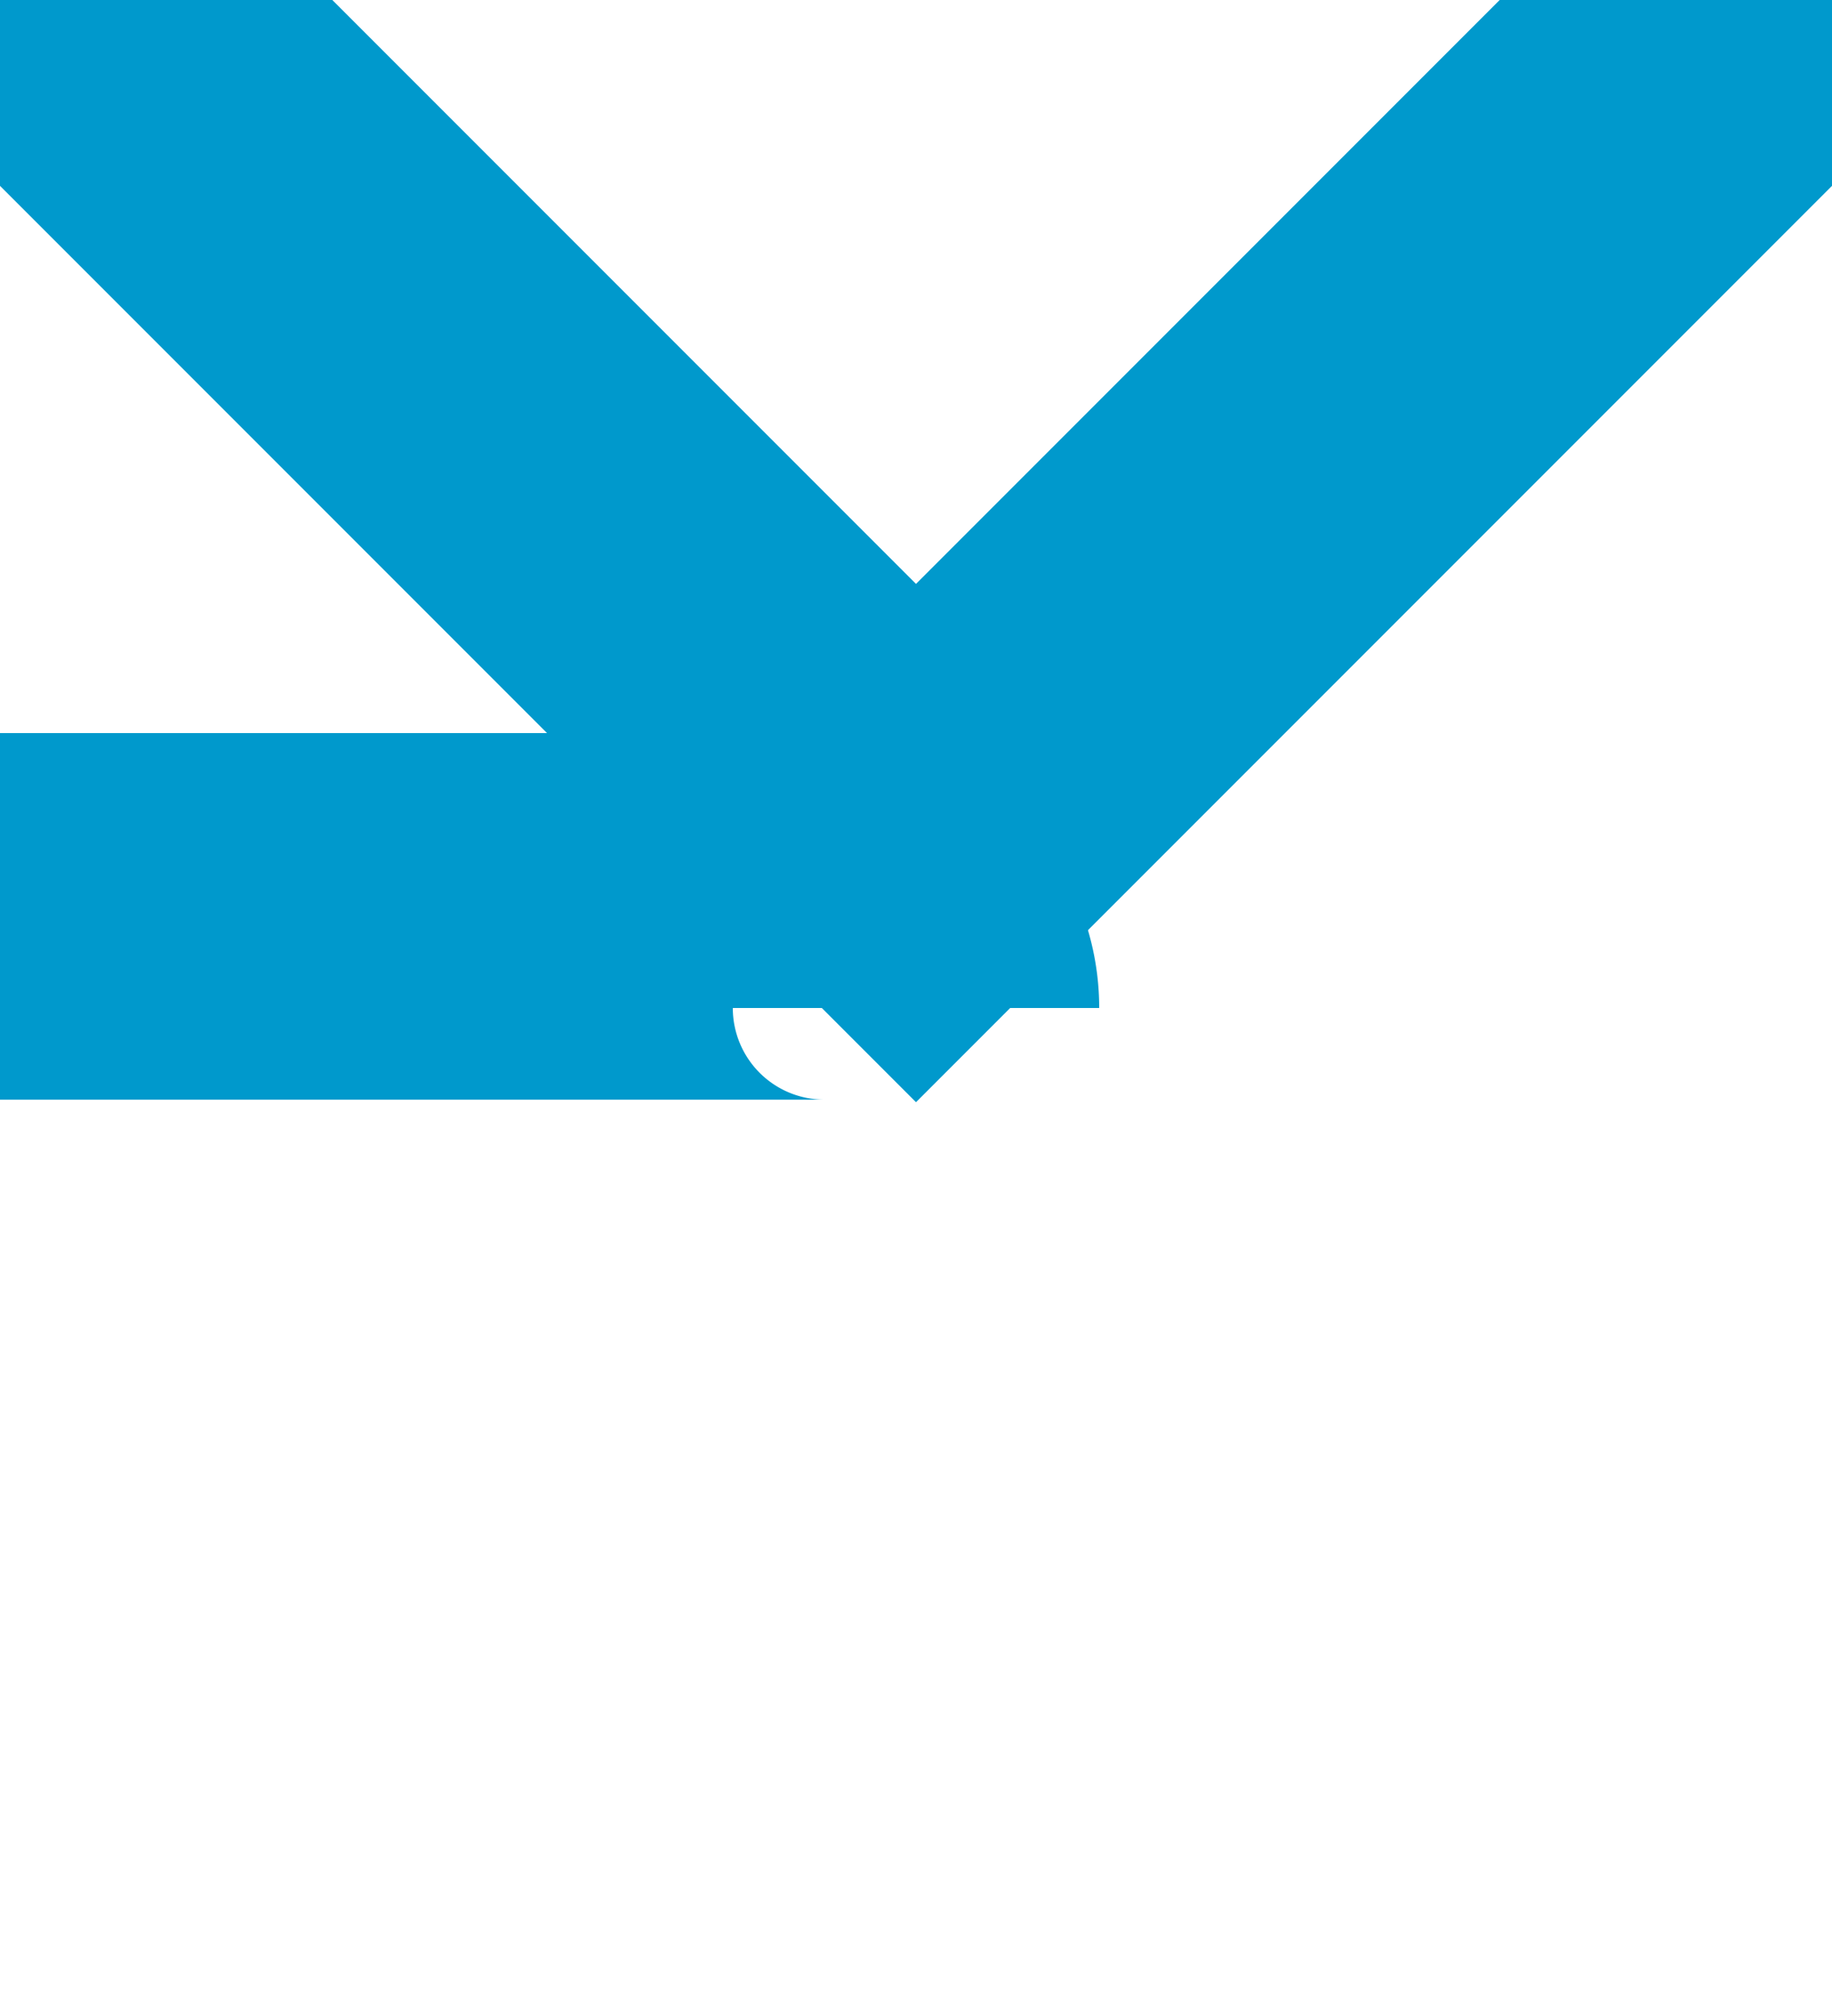 ﻿<?xml version="1.0" encoding="utf-8"?>
<svg version="1.1" xmlns:xlink="http://www.w3.org/1999/xlink" width="10px" height="11px" preserveAspectRatio="xMidYMin meet" viewBox="1478 804  8 11" xmlns="http://www.w3.org/2000/svg">
  <path d="M 375 151  L 375 804  A 5 5 0 0 0 380 809 L 1481.5 809  A 0.5 0.5 0 0 1 1482 809.5 " stroke-width="2" stroke="#0099cc" fill="none" />
  <path d="M 375 149  A 3.5 3.5 0 0 0 371.5 152.5 A 3.5 3.5 0 0 0 375 156 A 3.5 3.5 0 0 0 378.5 152.5 A 3.5 3.5 0 0 0 375 149 Z M 1486.293 802.893  L 1482 807.186  L 1477.707 802.893  L 1476.293 804.307  L 1481.293 809.307  L 1482 810.014  L 1482.707 809.307  L 1487.707 804.307  L 1486.293 802.893  Z " fill-rule="nonzero" fill="#0099cc" stroke="none" />
</svg>